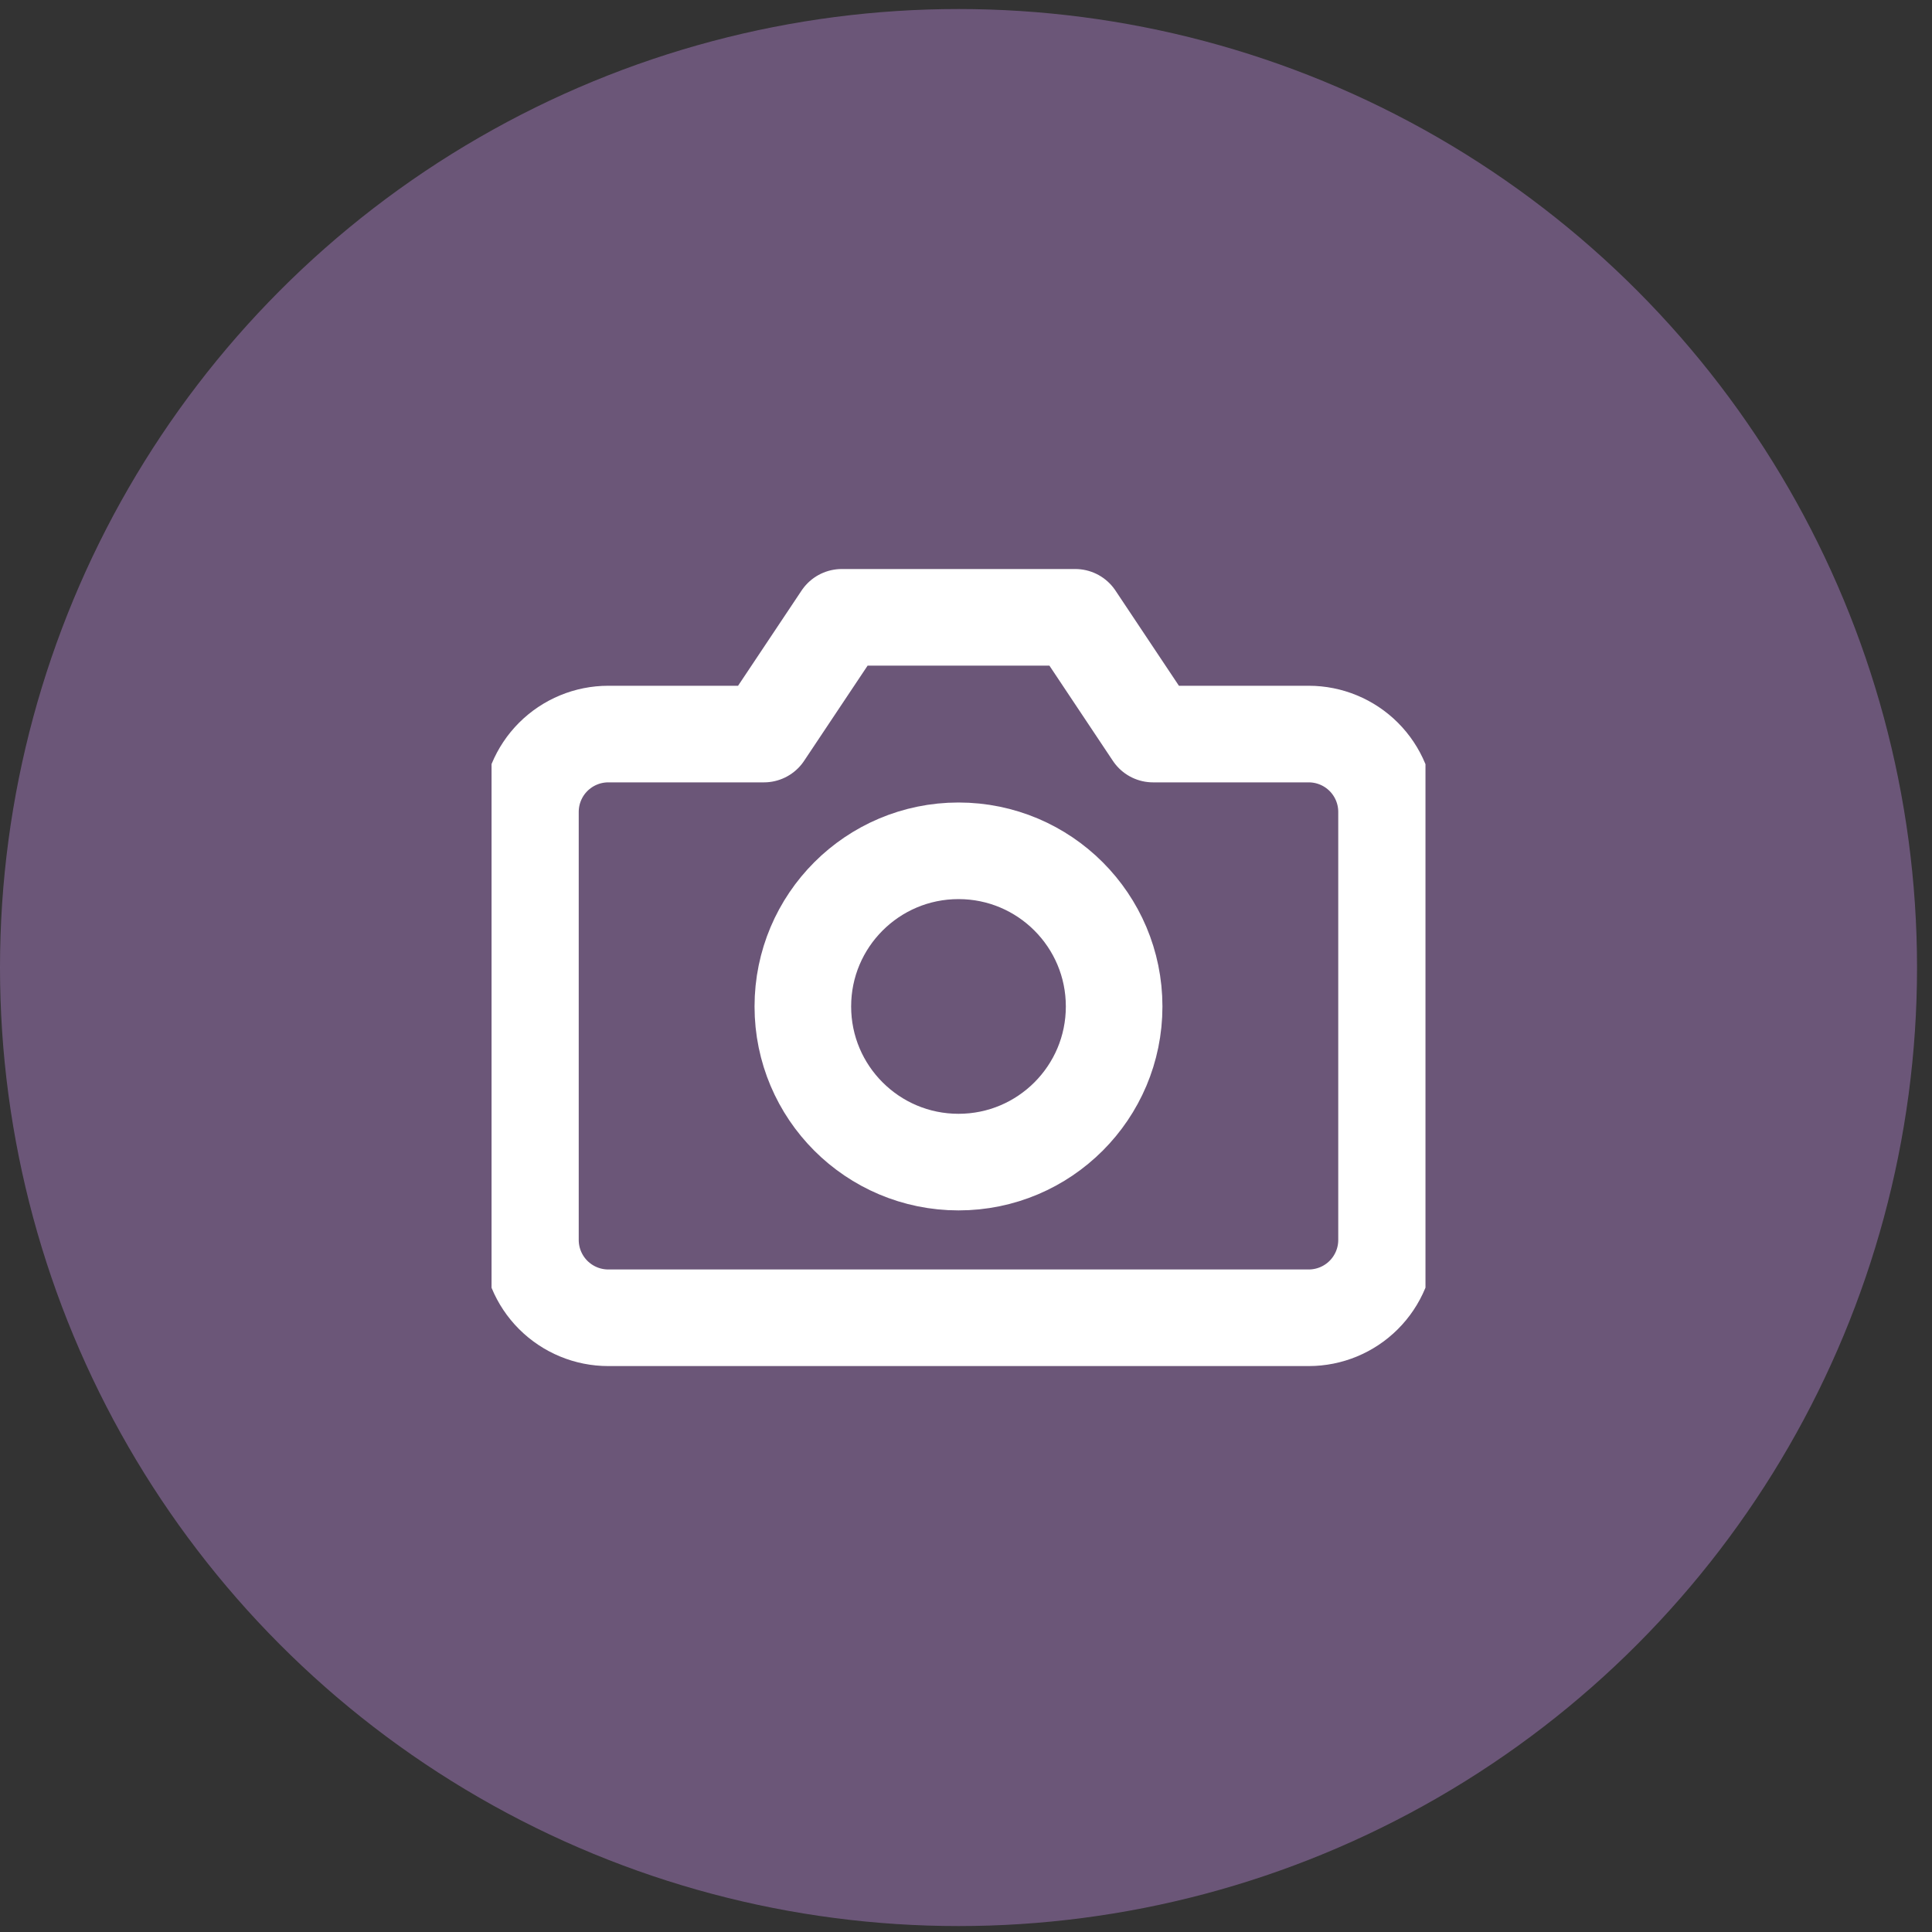 <svg width="40" height="40" viewBox="0 0 40 40" fill="none" xmlns="http://www.w3.org/2000/svg">
<rect x="0" y="0" width="40" height="40" fill="#333333" stroke="none"/>
<circle cx="19.845" cy="20.032" r="19.845" fill="#A47ABF" fill-opacity="0.5"/>
<g clip-path="url(#clip0_258_5100)">
<path d="M28.707 25.672C28.707 26.099 28.537 26.509 28.235 26.811C27.933 27.113 27.523 27.283 27.096 27.283H12.594C12.166 27.283 11.757 27.113 11.454 26.811C11.152 26.509 10.982 26.099 10.982 25.672V16.809C10.982 16.382 11.152 15.972 11.454 15.67C11.757 15.368 12.166 15.198 12.594 15.198H15.816L17.428 12.781H22.262L23.873 15.198H27.096C27.523 15.198 27.933 15.368 28.235 15.67C28.537 15.972 28.707 16.382 28.707 16.809V25.672Z" stroke="white" stroke-width="2" stroke-linecap="round" stroke-linejoin="round"/>
<path d="M19.845 24.06C21.625 24.06 23.067 22.617 23.067 20.838C23.067 19.058 21.625 17.615 19.845 17.615C18.065 17.615 16.622 19.058 16.622 20.838C16.622 22.617 18.065 24.06 19.845 24.06Z" stroke="white" stroke-width="2" stroke-linecap="round" stroke-linejoin="round"/>
</g>
<defs>
<clipPath id="clip0_258_5100">
<rect width="19.336" height="19.336" fill="white" transform="translate(10.177 10.364)"/>
</clipPath>
</defs>
</svg>
